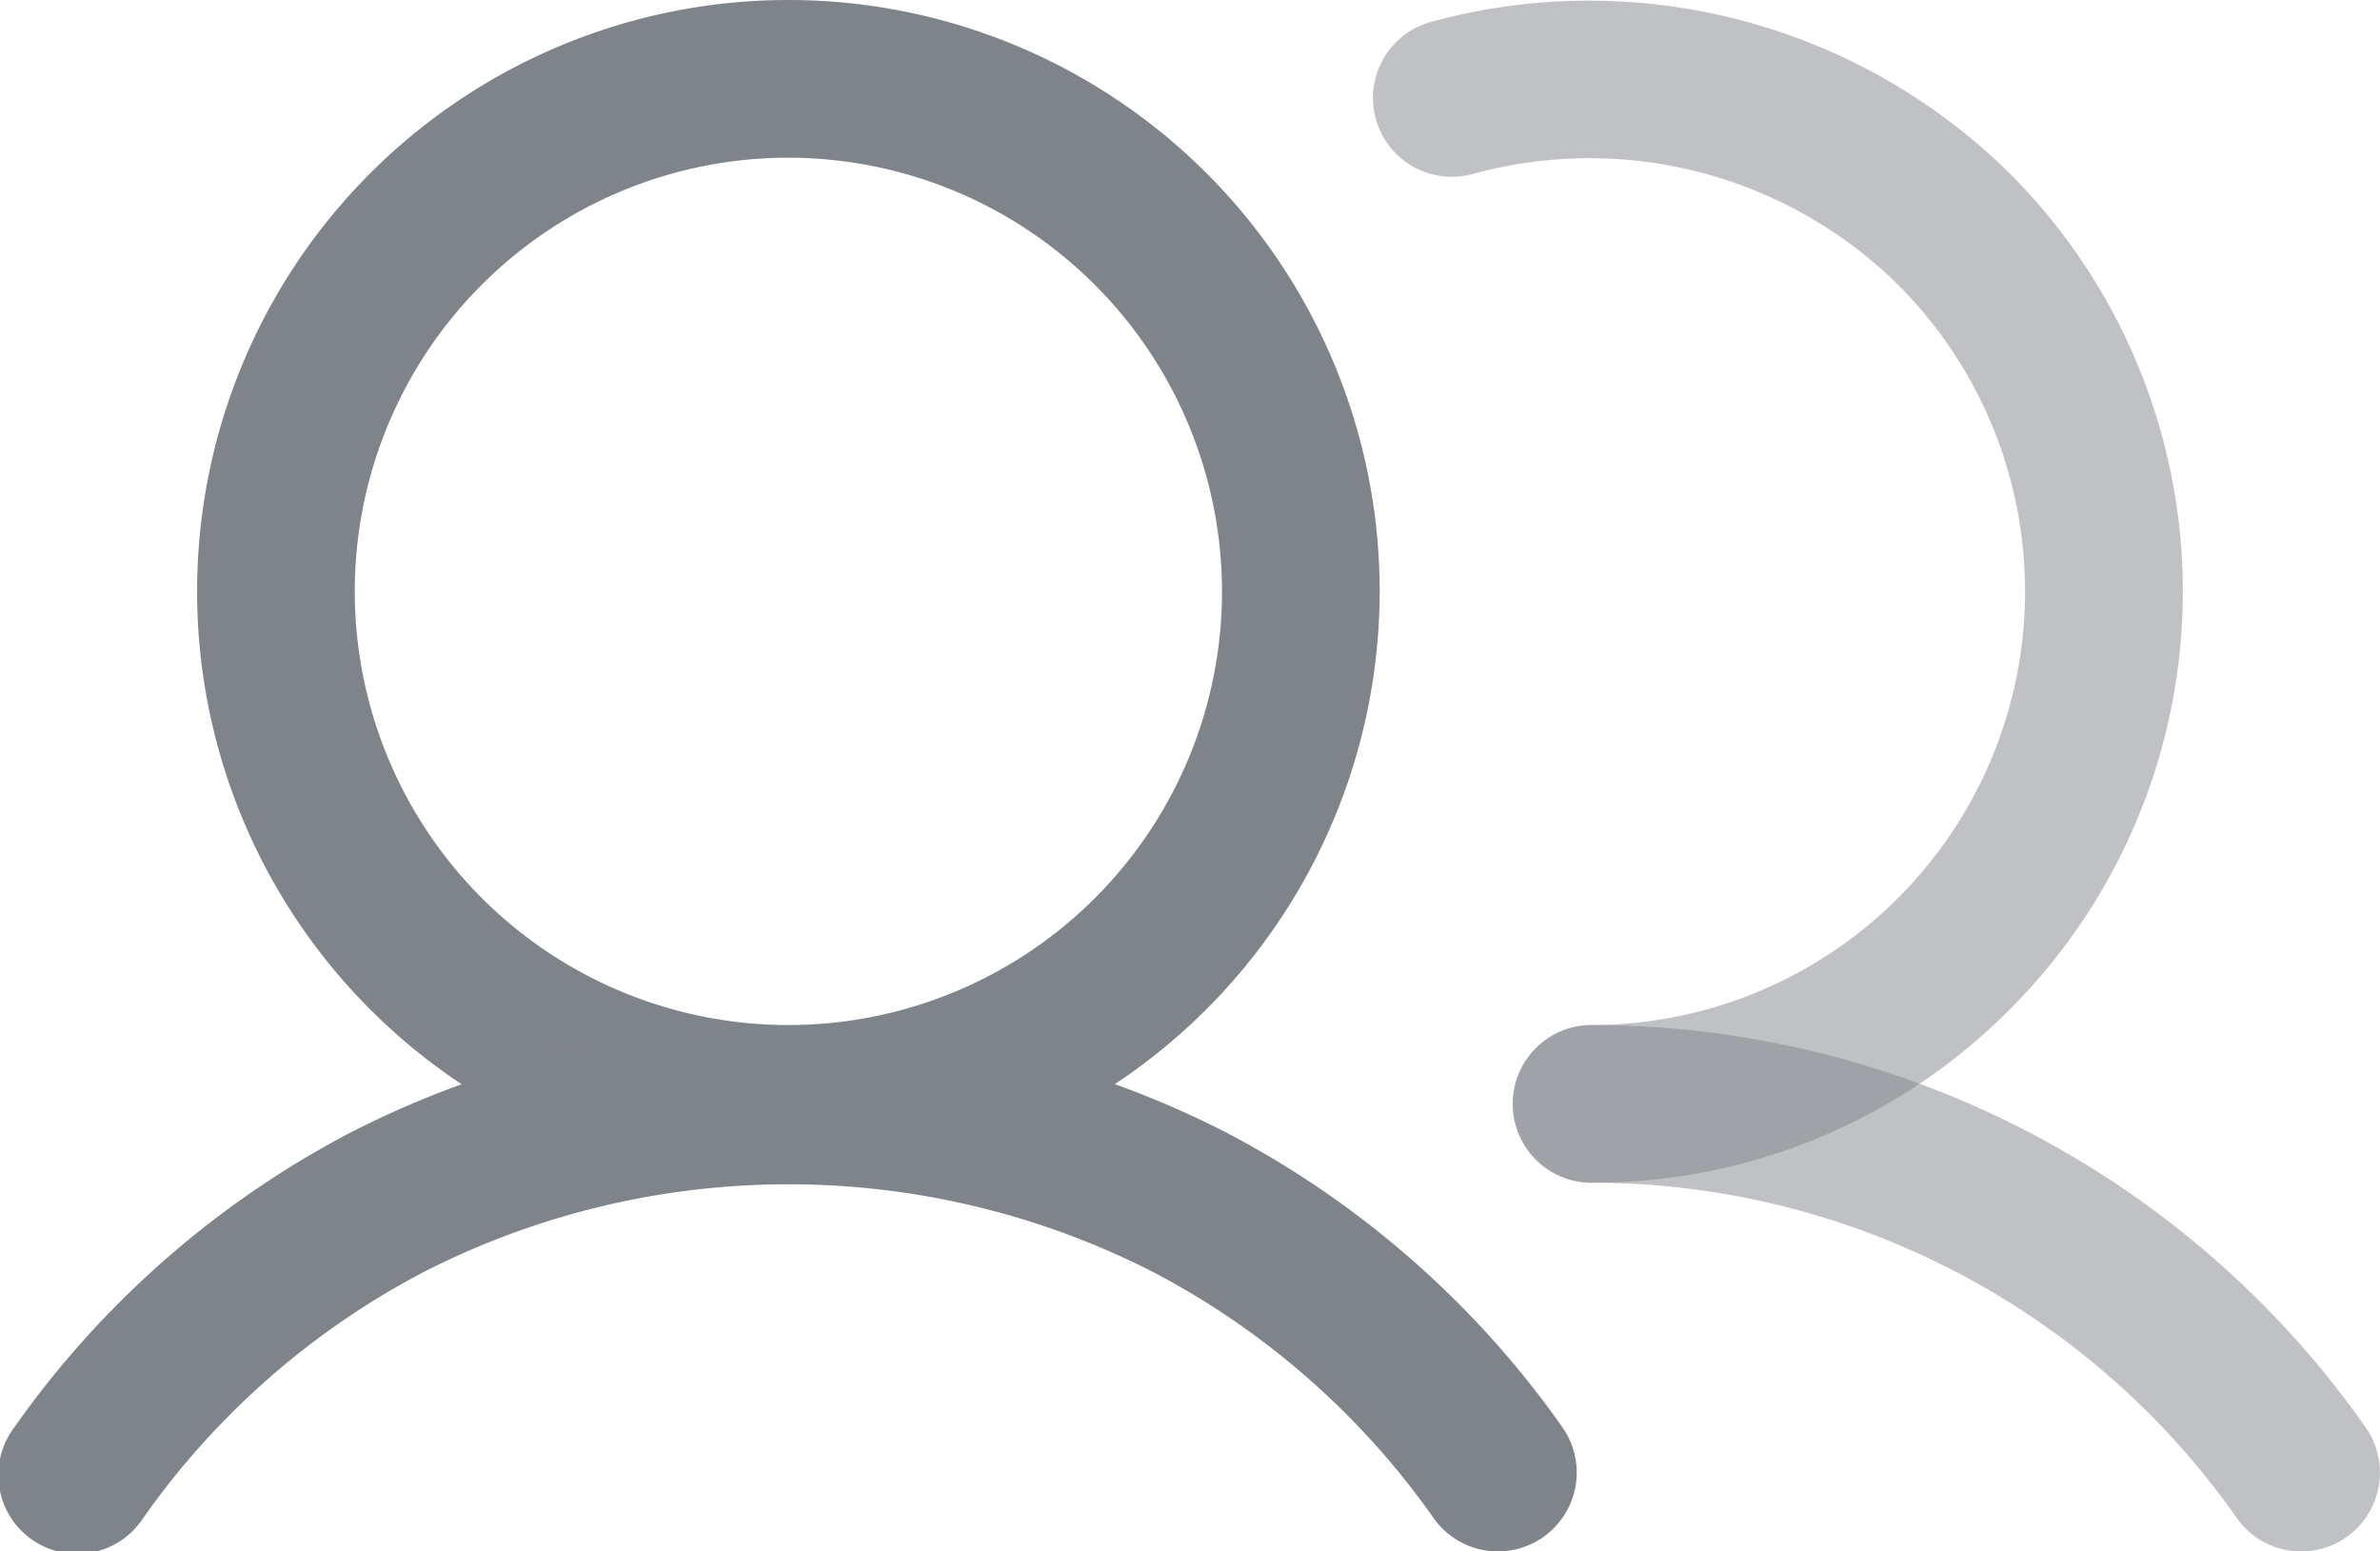 <svg xmlns="http://www.w3.org/2000/svg" viewBox="0 0 15.094 9.838">
  <path d="M5,7.5A3.75,3.75,0,1,1,8.75,3.75,3.754,3.754,0,0,1,5,7.5ZM5,1A2.75,2.75,0,1,0,7.75,3.75,2.753,2.753,0,0,0,5,1Z" fill="#7f838a"/>
  <g opacity="0.5" style="isolation: isolate">
    <path d="M10.094,7.5a.5.5,0,0,1,0-1,2.75,2.75,0,0,0,1.944-4.694,2.789,2.789,0,0,0-2.694-.704A.5.5,0,1,1,9.082.137a3.797,3.797,0,0,1,3.663.962,3.749,3.749,0,0,1,0,5.303A3.721,3.721,0,0,1,10.094,7.5Z" fill="#7f838a"/>
  </g>
  <path d="M9.5,9.838A.499.499,0,0,1,9.091,9.625,5.021,5.021,0,0,0,7.305,8.062a5.087,5.087,0,0,0-4.61,0A5.021,5.021,0,0,0,.909,9.625.5.5,0,1,1,.091,9.051a6.018,6.018,0,0,1,2.143-1.875,6.097,6.097,0,0,1,5.532,0,6.013,6.013,0,0,1,2.143,1.875A.5.5,0,0,1,9.5,9.838Z" fill="#7f838a"/>
  <g opacity="0.5" style="isolation: isolate">
    <path d="M14.594,9.838a.498.498,0,0,1-.409-.213A4.994,4.994,0,0,0,10.094,7.5a.5.5,0,0,1,0-1,5.998,5.998,0,0,1,4.909,2.551.5.5,0,0,1-.409.787Z" fill="#7f838a"/>
  </g>
</svg>

